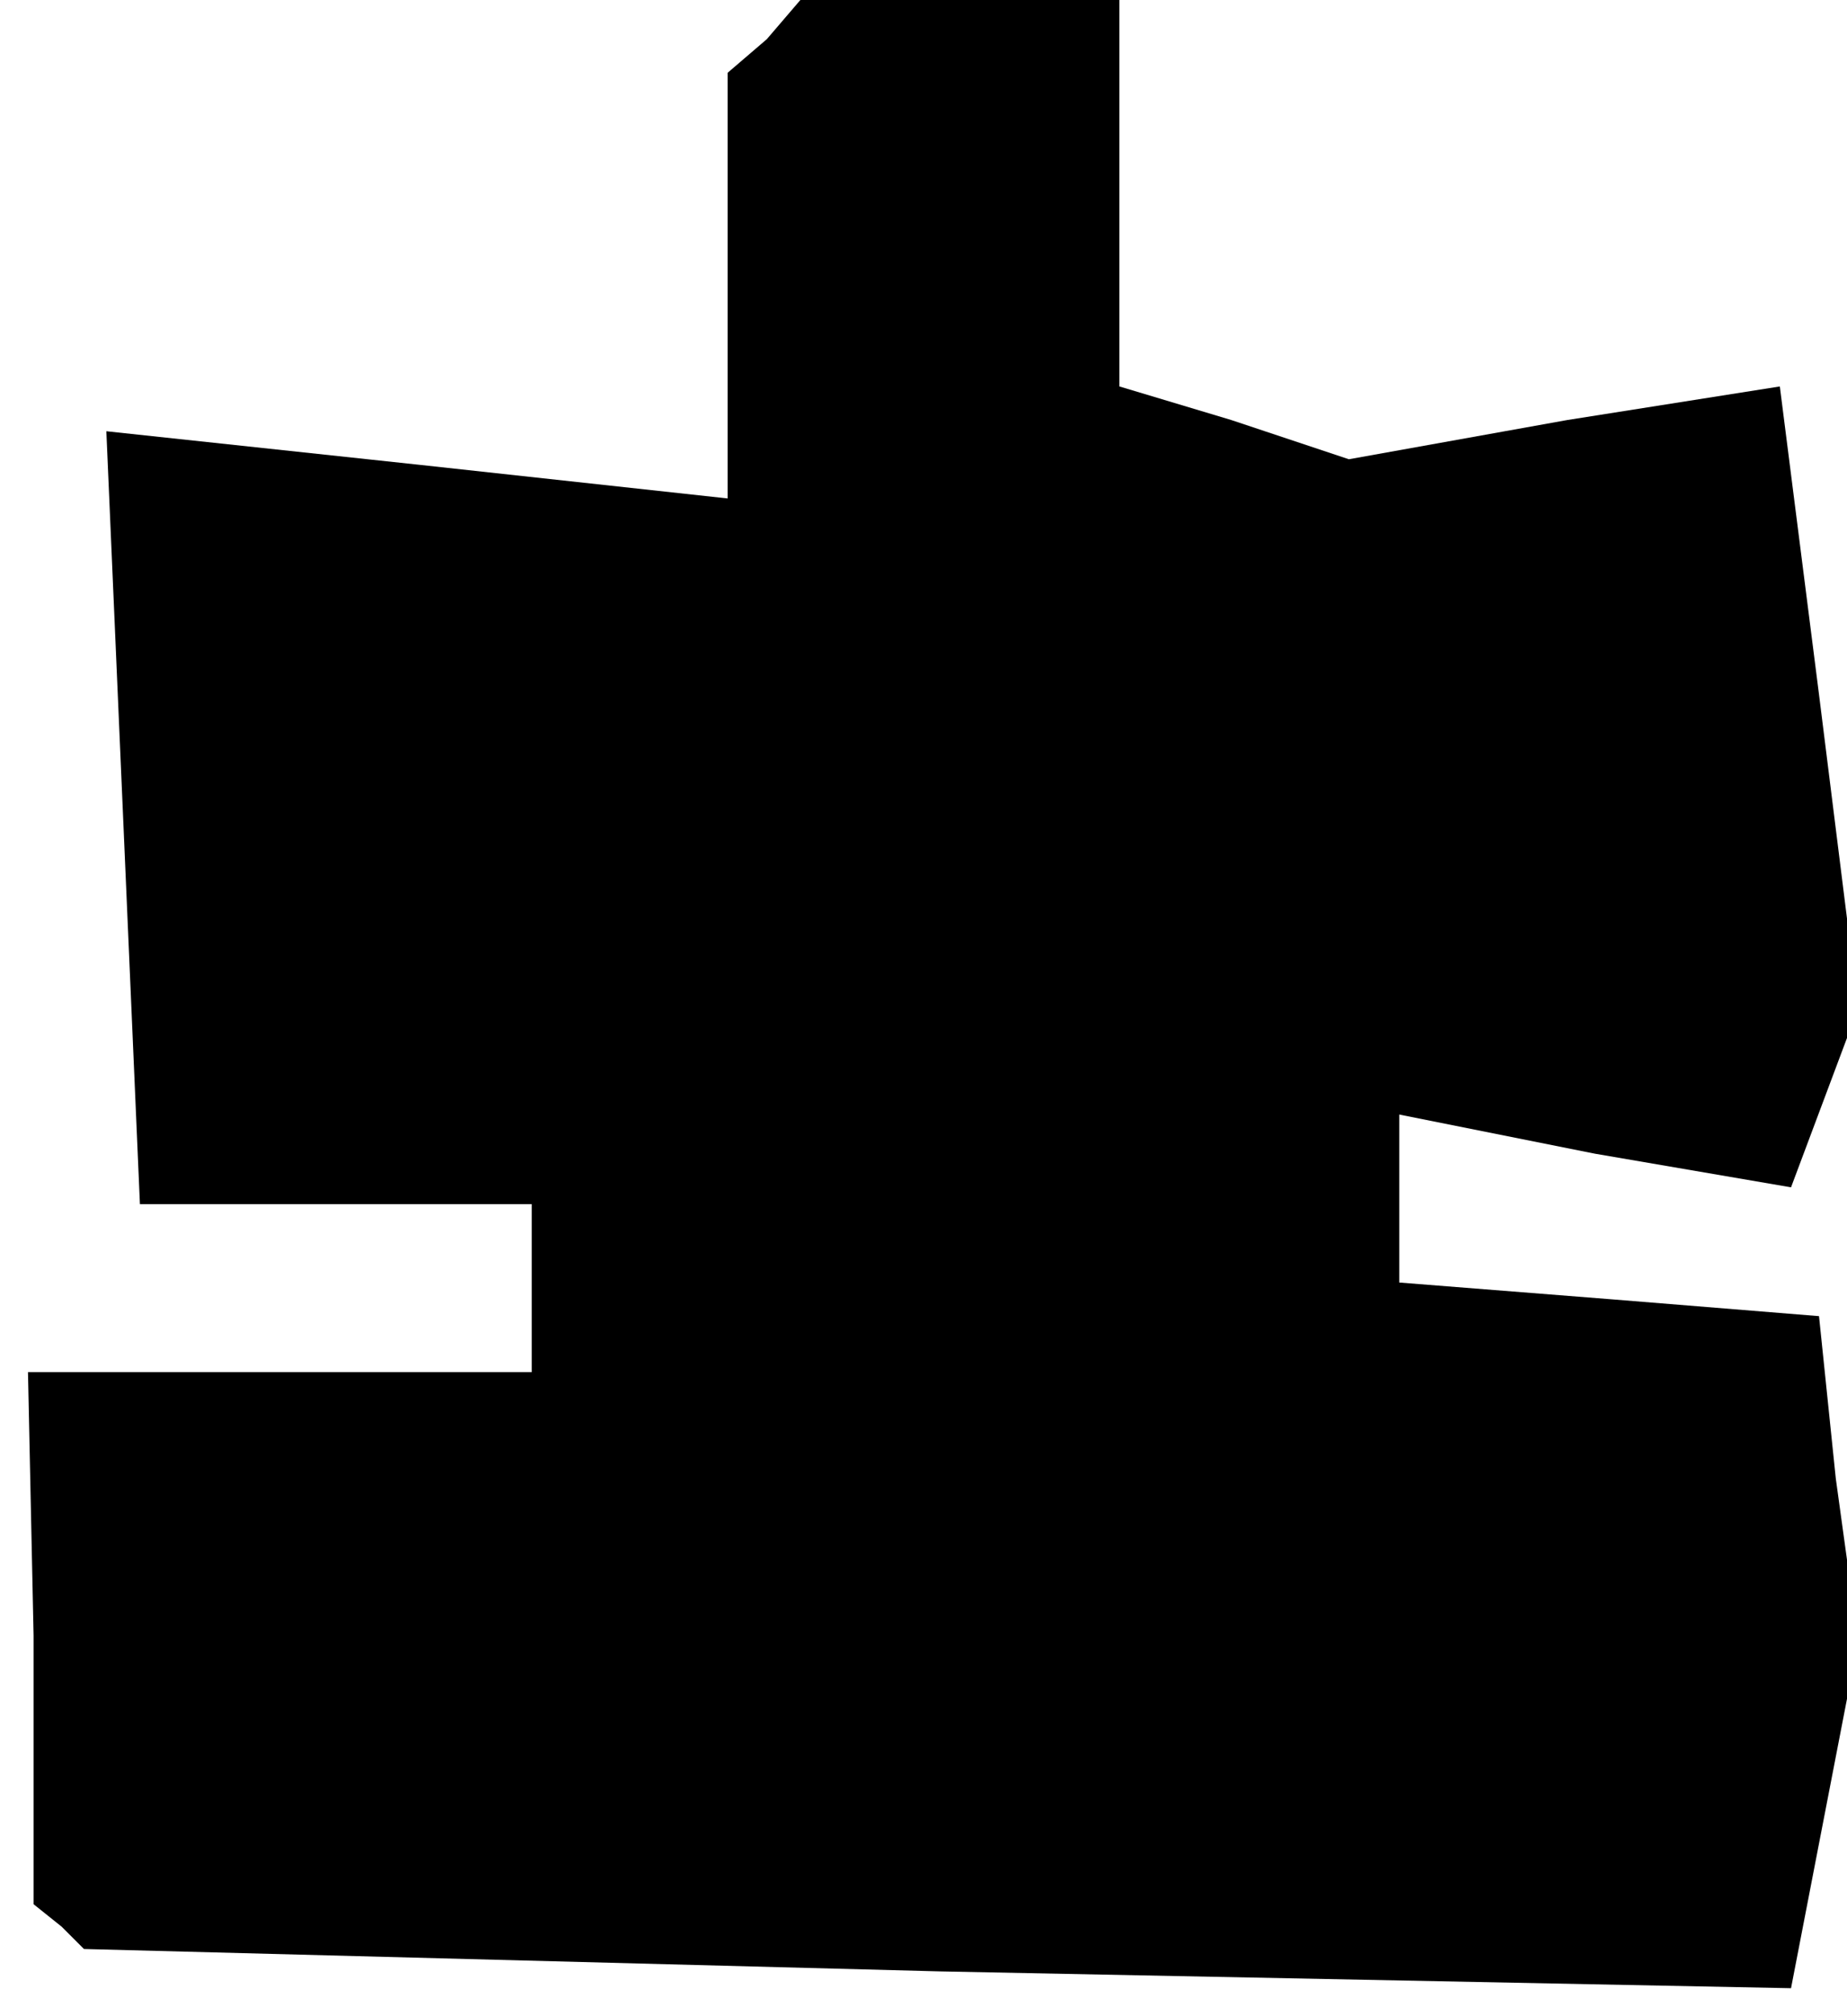<?xml version="1.0" standalone="no"?>
<!DOCTYPE svg PUBLIC "-//W3C//DTD SVG 20010904//EN"
 "http://www.w3.org/TR/2001/REC-SVG-20010904/DTD/svg10.dtd">
<svg version="1.0" xmlns="http://www.w3.org/2000/svg"
 width="33pt" height="36pt" viewBox="0 0 33 36"
 preserveAspectRatio="xMidYMid meet">
<g transform="translate(0,36) scale(0.1,-0.1)"
fill="#000000" stroke="none">
<path d="M137 353 l-7 -6 0 -38 0 -38 -55 6 -56 6 3 -69 3 -69 35 0 35 0 0
-15 0 -15 -45 0 -45 0 1 -47 0 -48 5 -4 4 -4 153 -4 152 -3 6 31 6 31 -4 29
-3 29 -37 3 -38 3 0 15 0 15 35 -7 35 -6 6 16 6 16 -7 56 -7 55 -38 -6 -39 -7
-21 7 -20 6 0 35 0 34 -28 0 -29 0 -6 -7z"/>
</g>
</svg>
